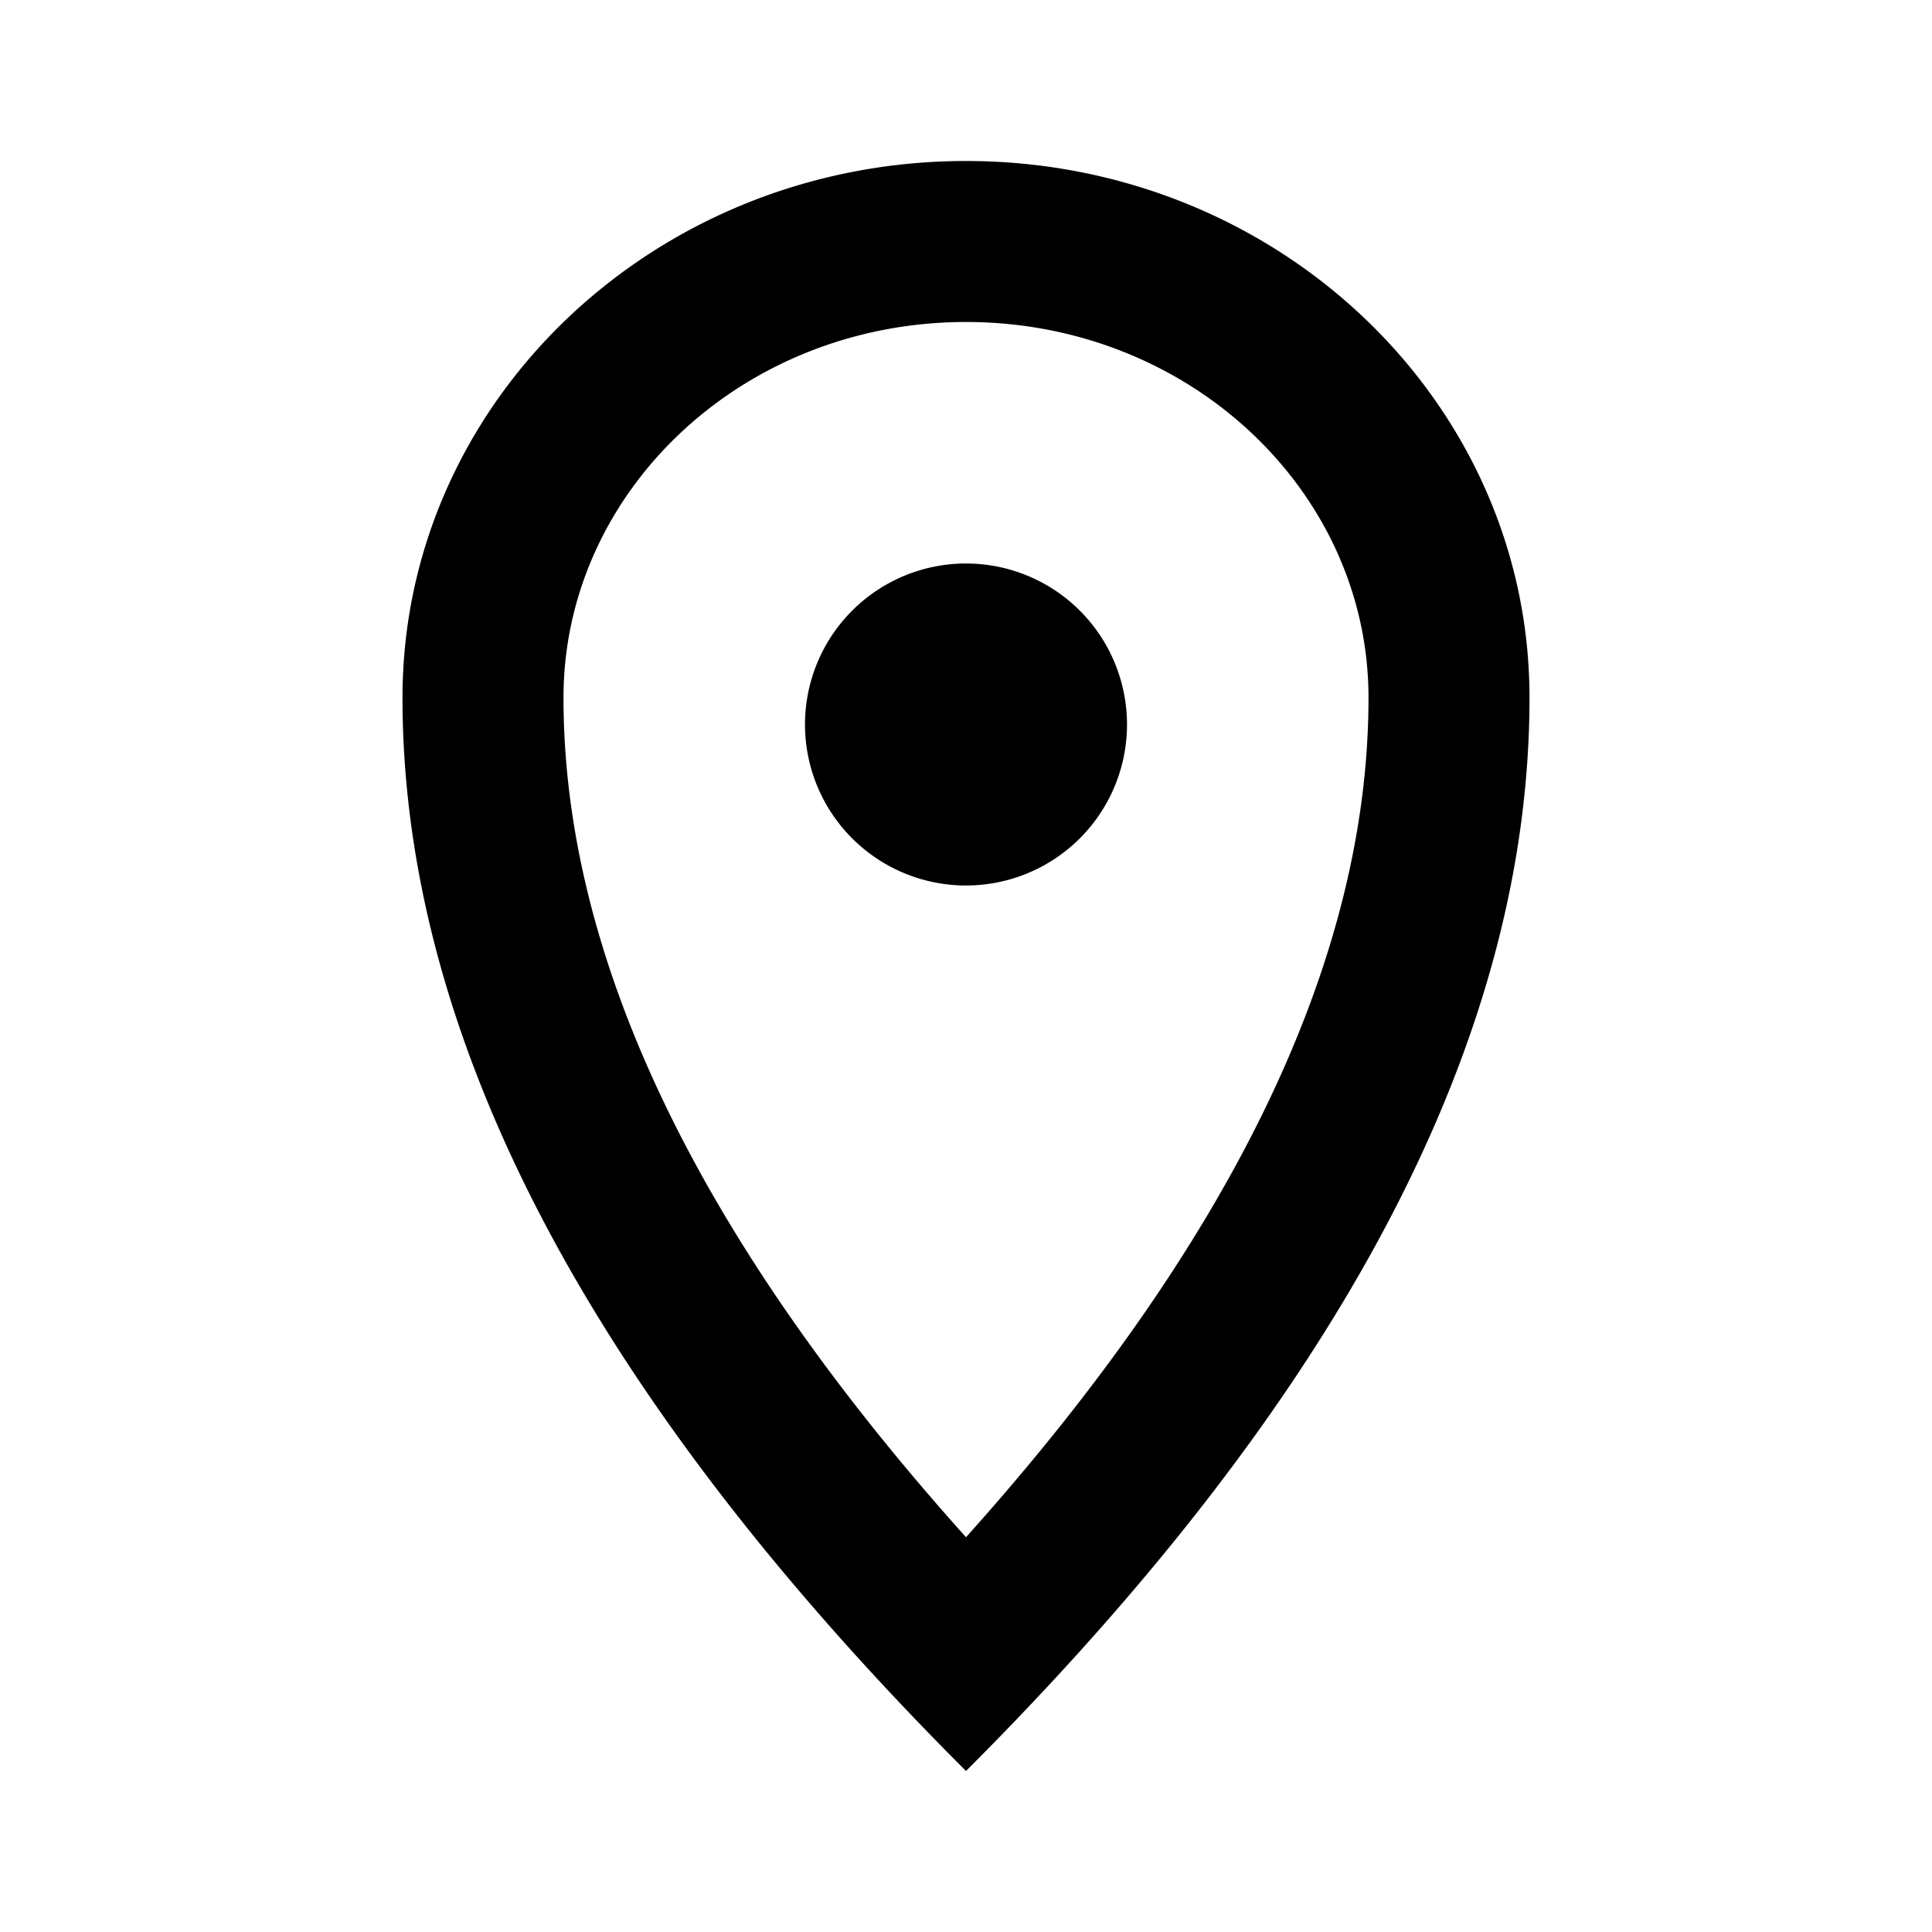 <svg xmlns="http://www.w3.org/2000/svg" width="24" height="24" viewBox="0 0 24 24">
    <path fill="#000000" fill-rule="evenodd" d="M12 2c3.866 0 7 2.985 7 6.667 0 4.222-2.333 8.666-7 13.333-4.667-4.667-7-9.111-7-13.333C5 4.985 8.134 2 12 2zm0 2C9.217 4 7 6.112 7 8.667c0 3.195 1.633 6.676 5 10.429 3.367-3.753 5-7.234 5-10.43C17 6.113 14.783 4 12 4zm0 3a2 2 0 1 1 0 4 2 2 0 0 1 0-4z"/>
</svg>
